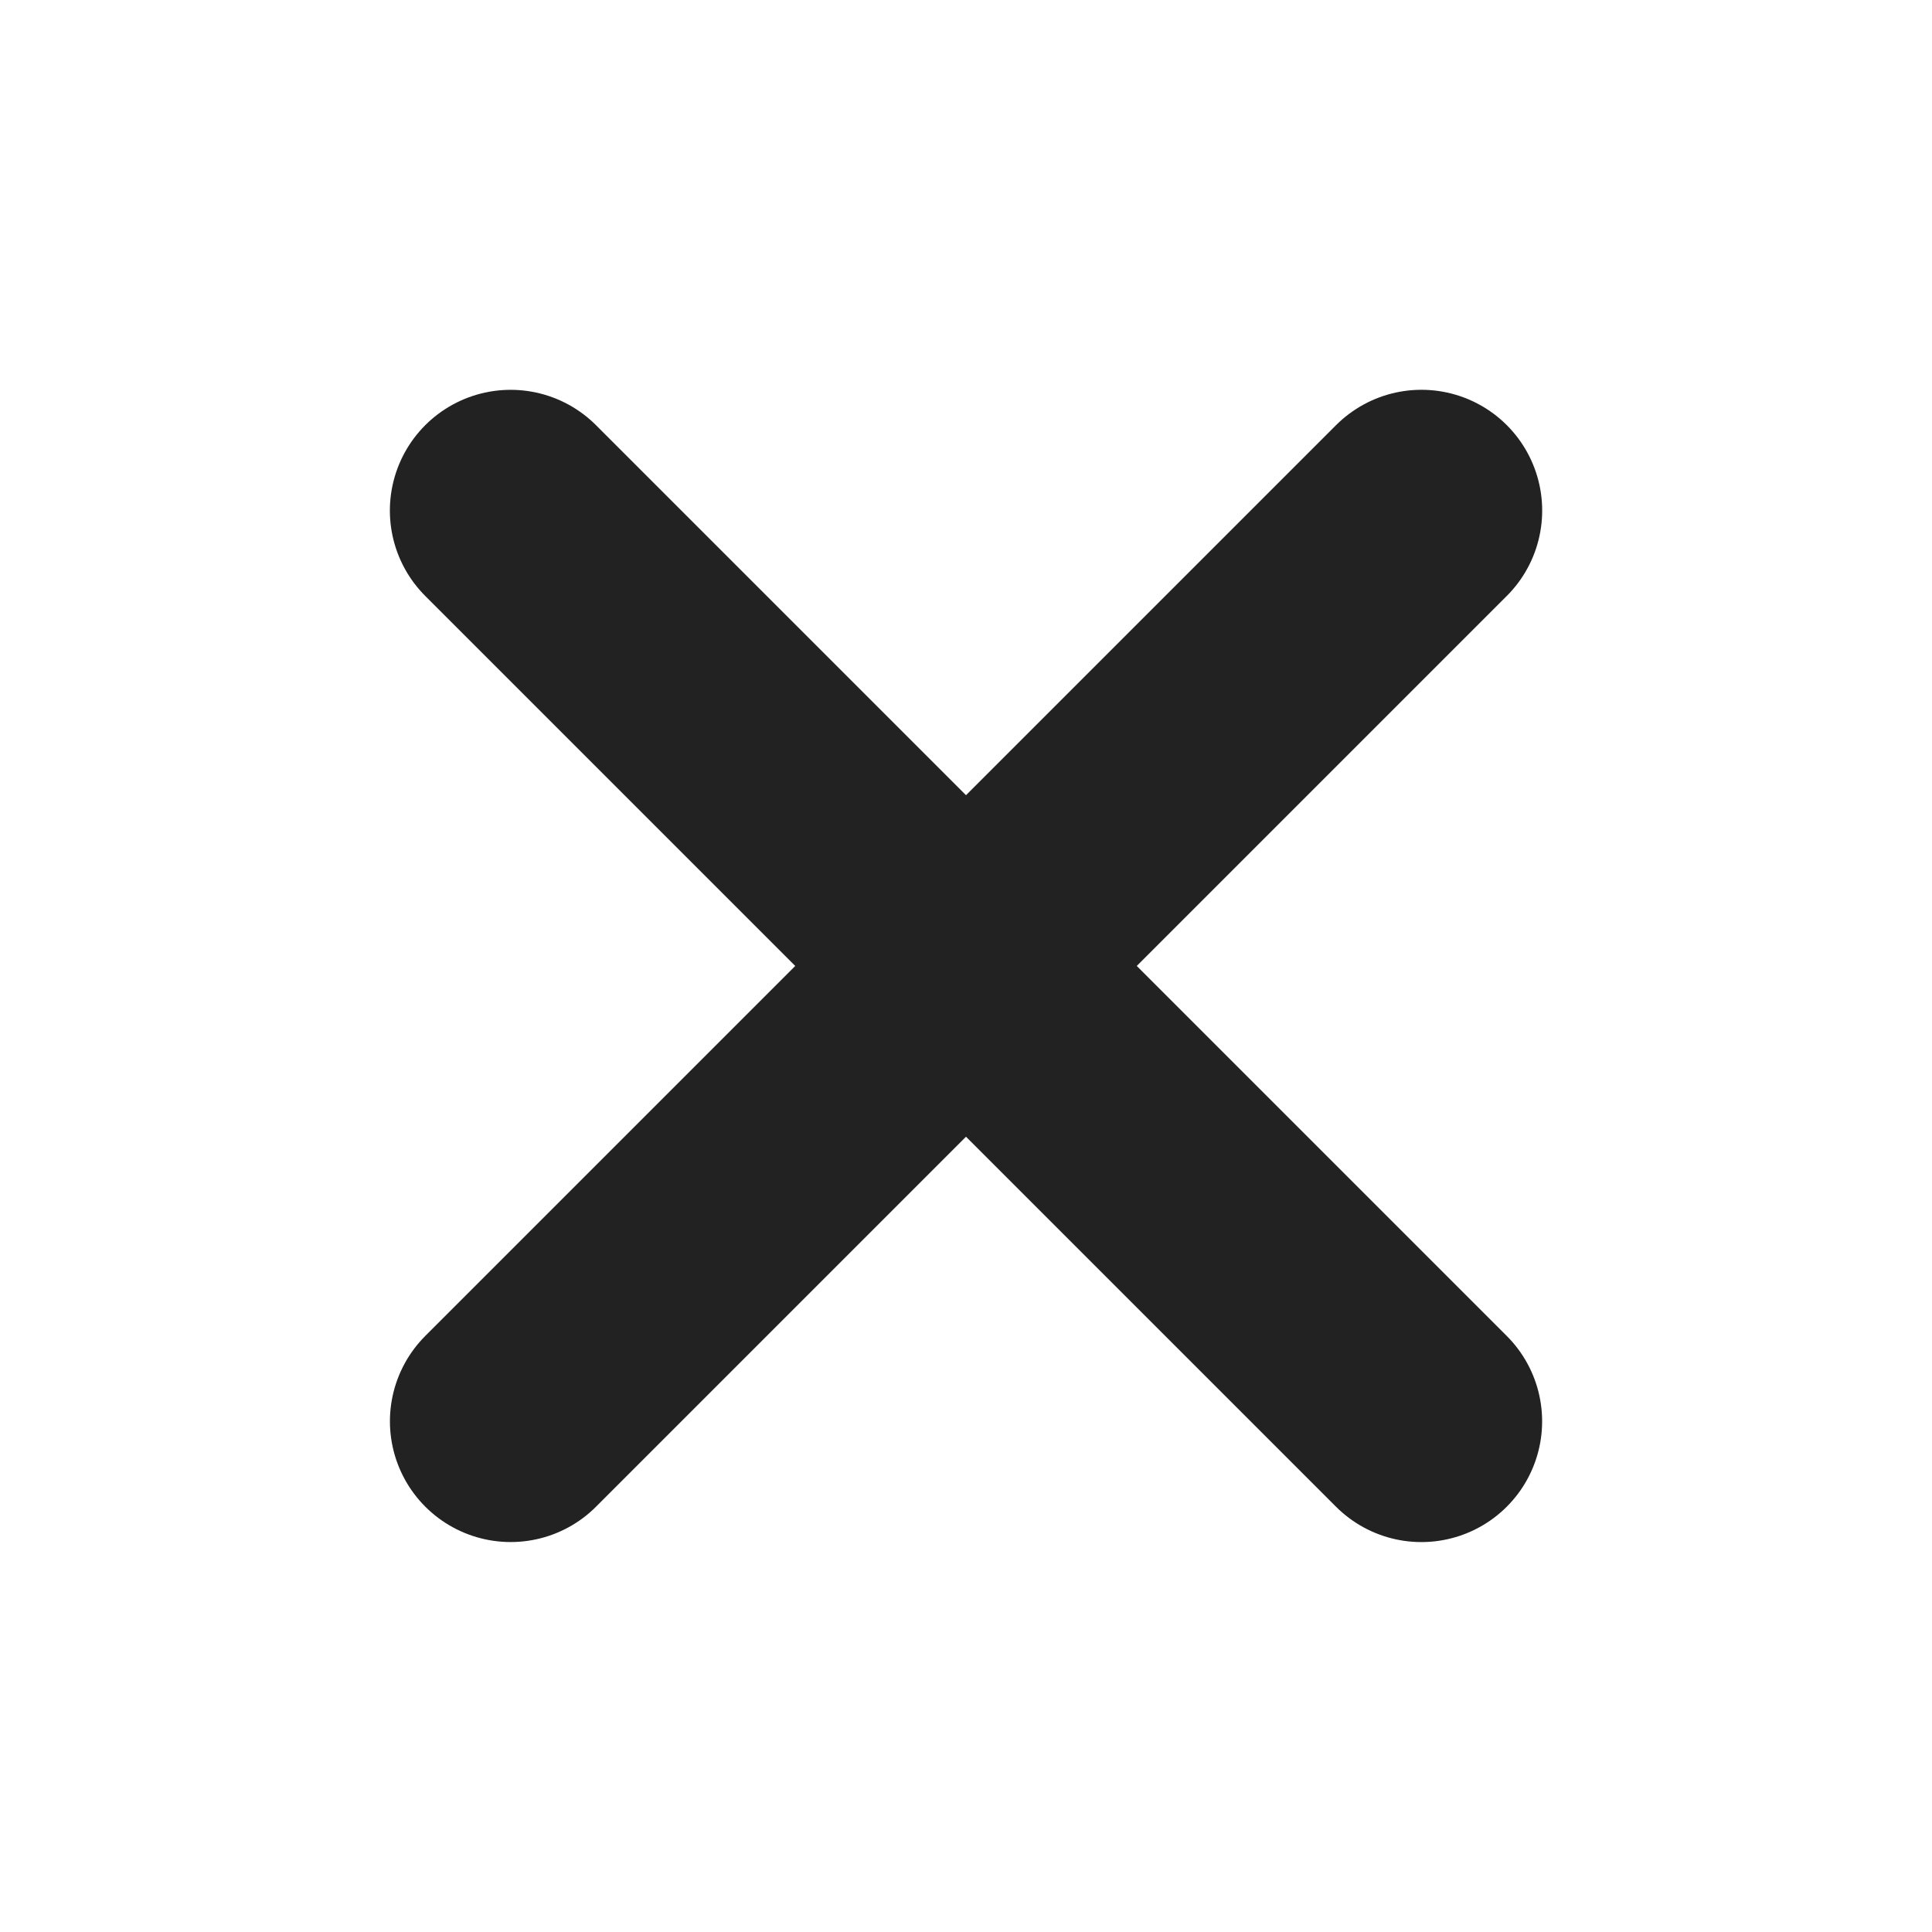 <svg xmlns="http://www.w3.org/2000/svg" width="24" height="24" viewBox="0 0 24 24">
  <g id="그룹_562" data-name="그룹 562" transform="translate(-1626 -612)">
    <rect id="사각형_3929" data-name="사각형 3929" width="24" height="24" transform="translate(1626 612)" fill="none"/>
    <g id="그룹_561" data-name="그룹 561" transform="translate(0.344 0.343)">
      <path id="패스_1187" data-name="패스 1187" d="M9883,669.207v16" transform="translate(-5829.538 7133.135) rotate(-45)" fill="none" stroke="#222" stroke-linecap="round" stroke-width="3"/>
      <path id="패스_1188" data-name="패스 1188" d="M9883,669.207v16" transform="translate(-4871.822 -6843.538) rotate(45)" fill="none" stroke="#222" stroke-linecap="round" stroke-width="3"/>
    </g>
  </g>
</svg>
